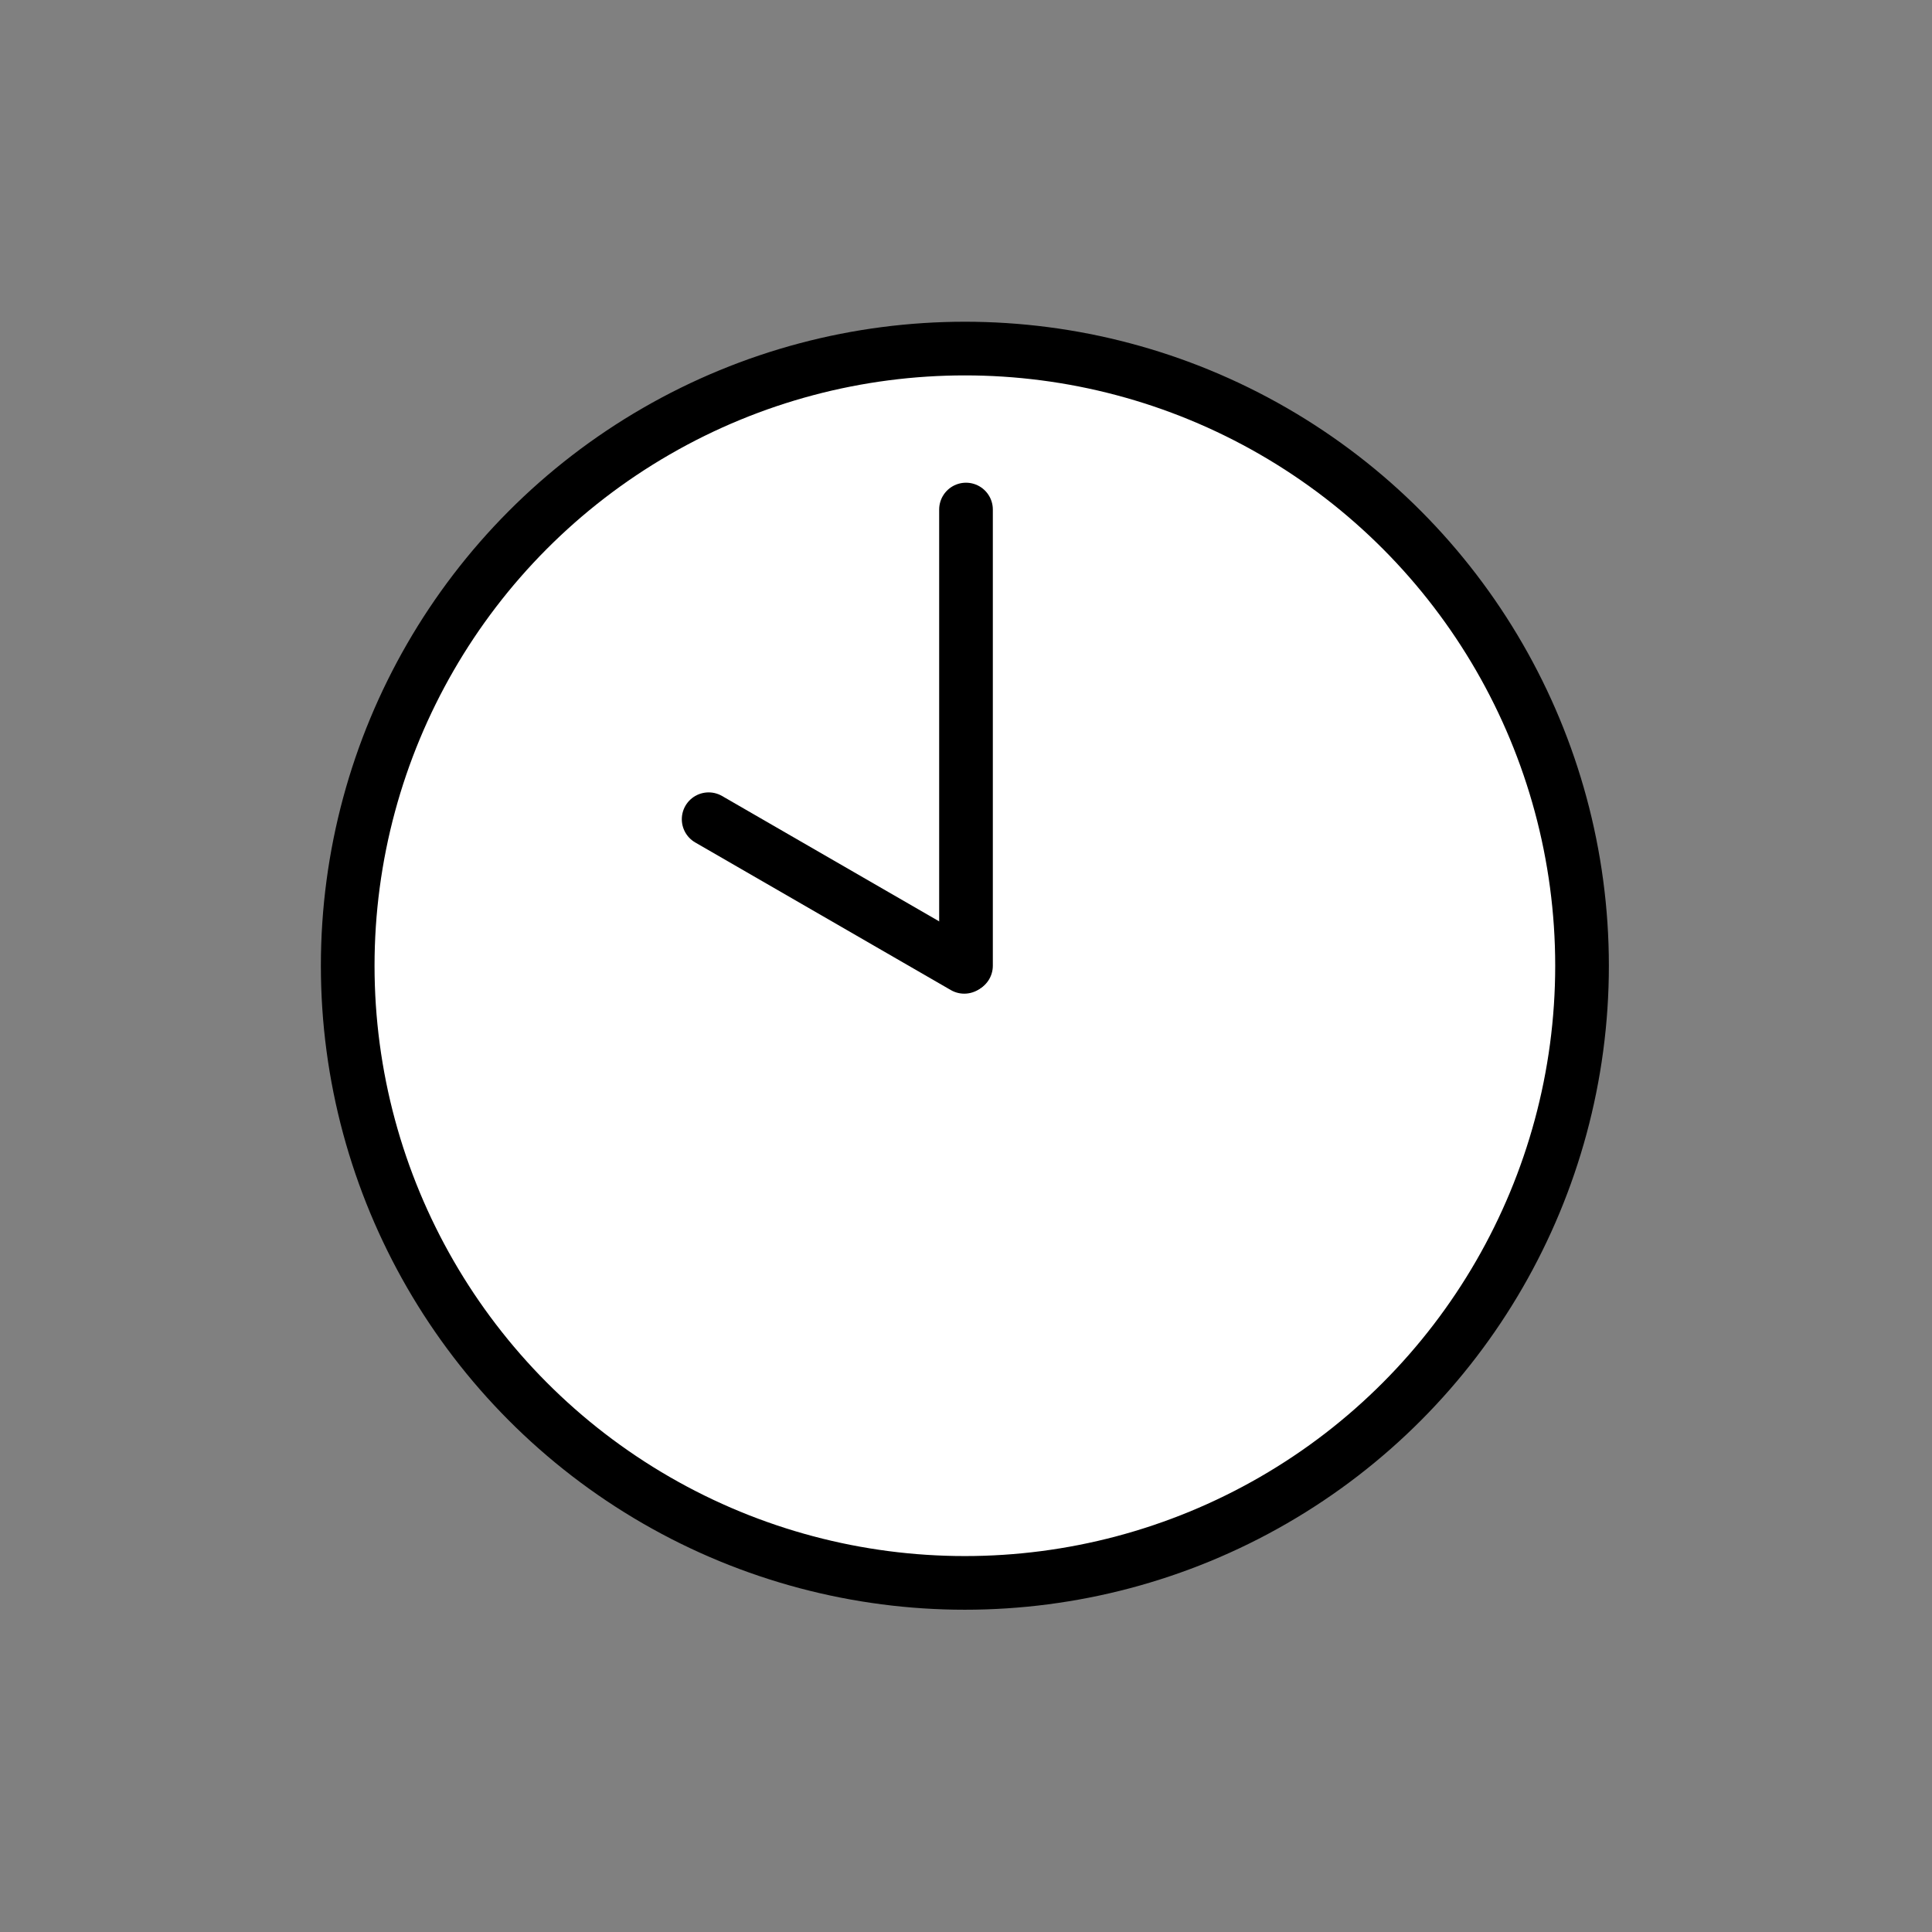 <svg xmlns="http://www.w3.org/2000/svg" id="emoji" viewBox="0 0 72 72"><rect x="0" y="0" width="72" height="72" fill="#808080" stroke="none"/><g id="color"><circle cx="35.958" cy="35.99" r="23" fill="#FFF" stroke="none" stroke-linecap="round" stroke-linejoin="round" stroke-miterlimit="10" stroke-width="2"/><line x1="36" x2="36" y1="18.989" y2="35.989" fill="#FFF" stroke="none" stroke-linecap="round" stroke-linejoin="round" stroke-miterlimit="10" stroke-width="2"/><line x1="35.935" x2="26.409" y1="36.031" y2="30.53" fill="#FFF" stroke="none" stroke-linecap="round" stroke-linejoin="round" stroke-miterlimit="10" stroke-width="2"/></g><g id="line"><circle cx="35.958" cy="35.99" r="23" fill="none" stroke="#000" stroke-linecap="round" stroke-linejoin="round" stroke-miterlimit="10" stroke-width="2"/><line x1="36" x2="36" y1="18.989" y2="35.989" fill="none" stroke="#000" stroke-linecap="round" stroke-linejoin="round" stroke-miterlimit="10" stroke-width="2"/><line x1="35.935" x2="26.409" y1="36.031" y2="30.53" fill="none" stroke="#000" stroke-linecap="round" stroke-linejoin="round" stroke-miterlimit="10" stroke-width="2"/></g></svg>
